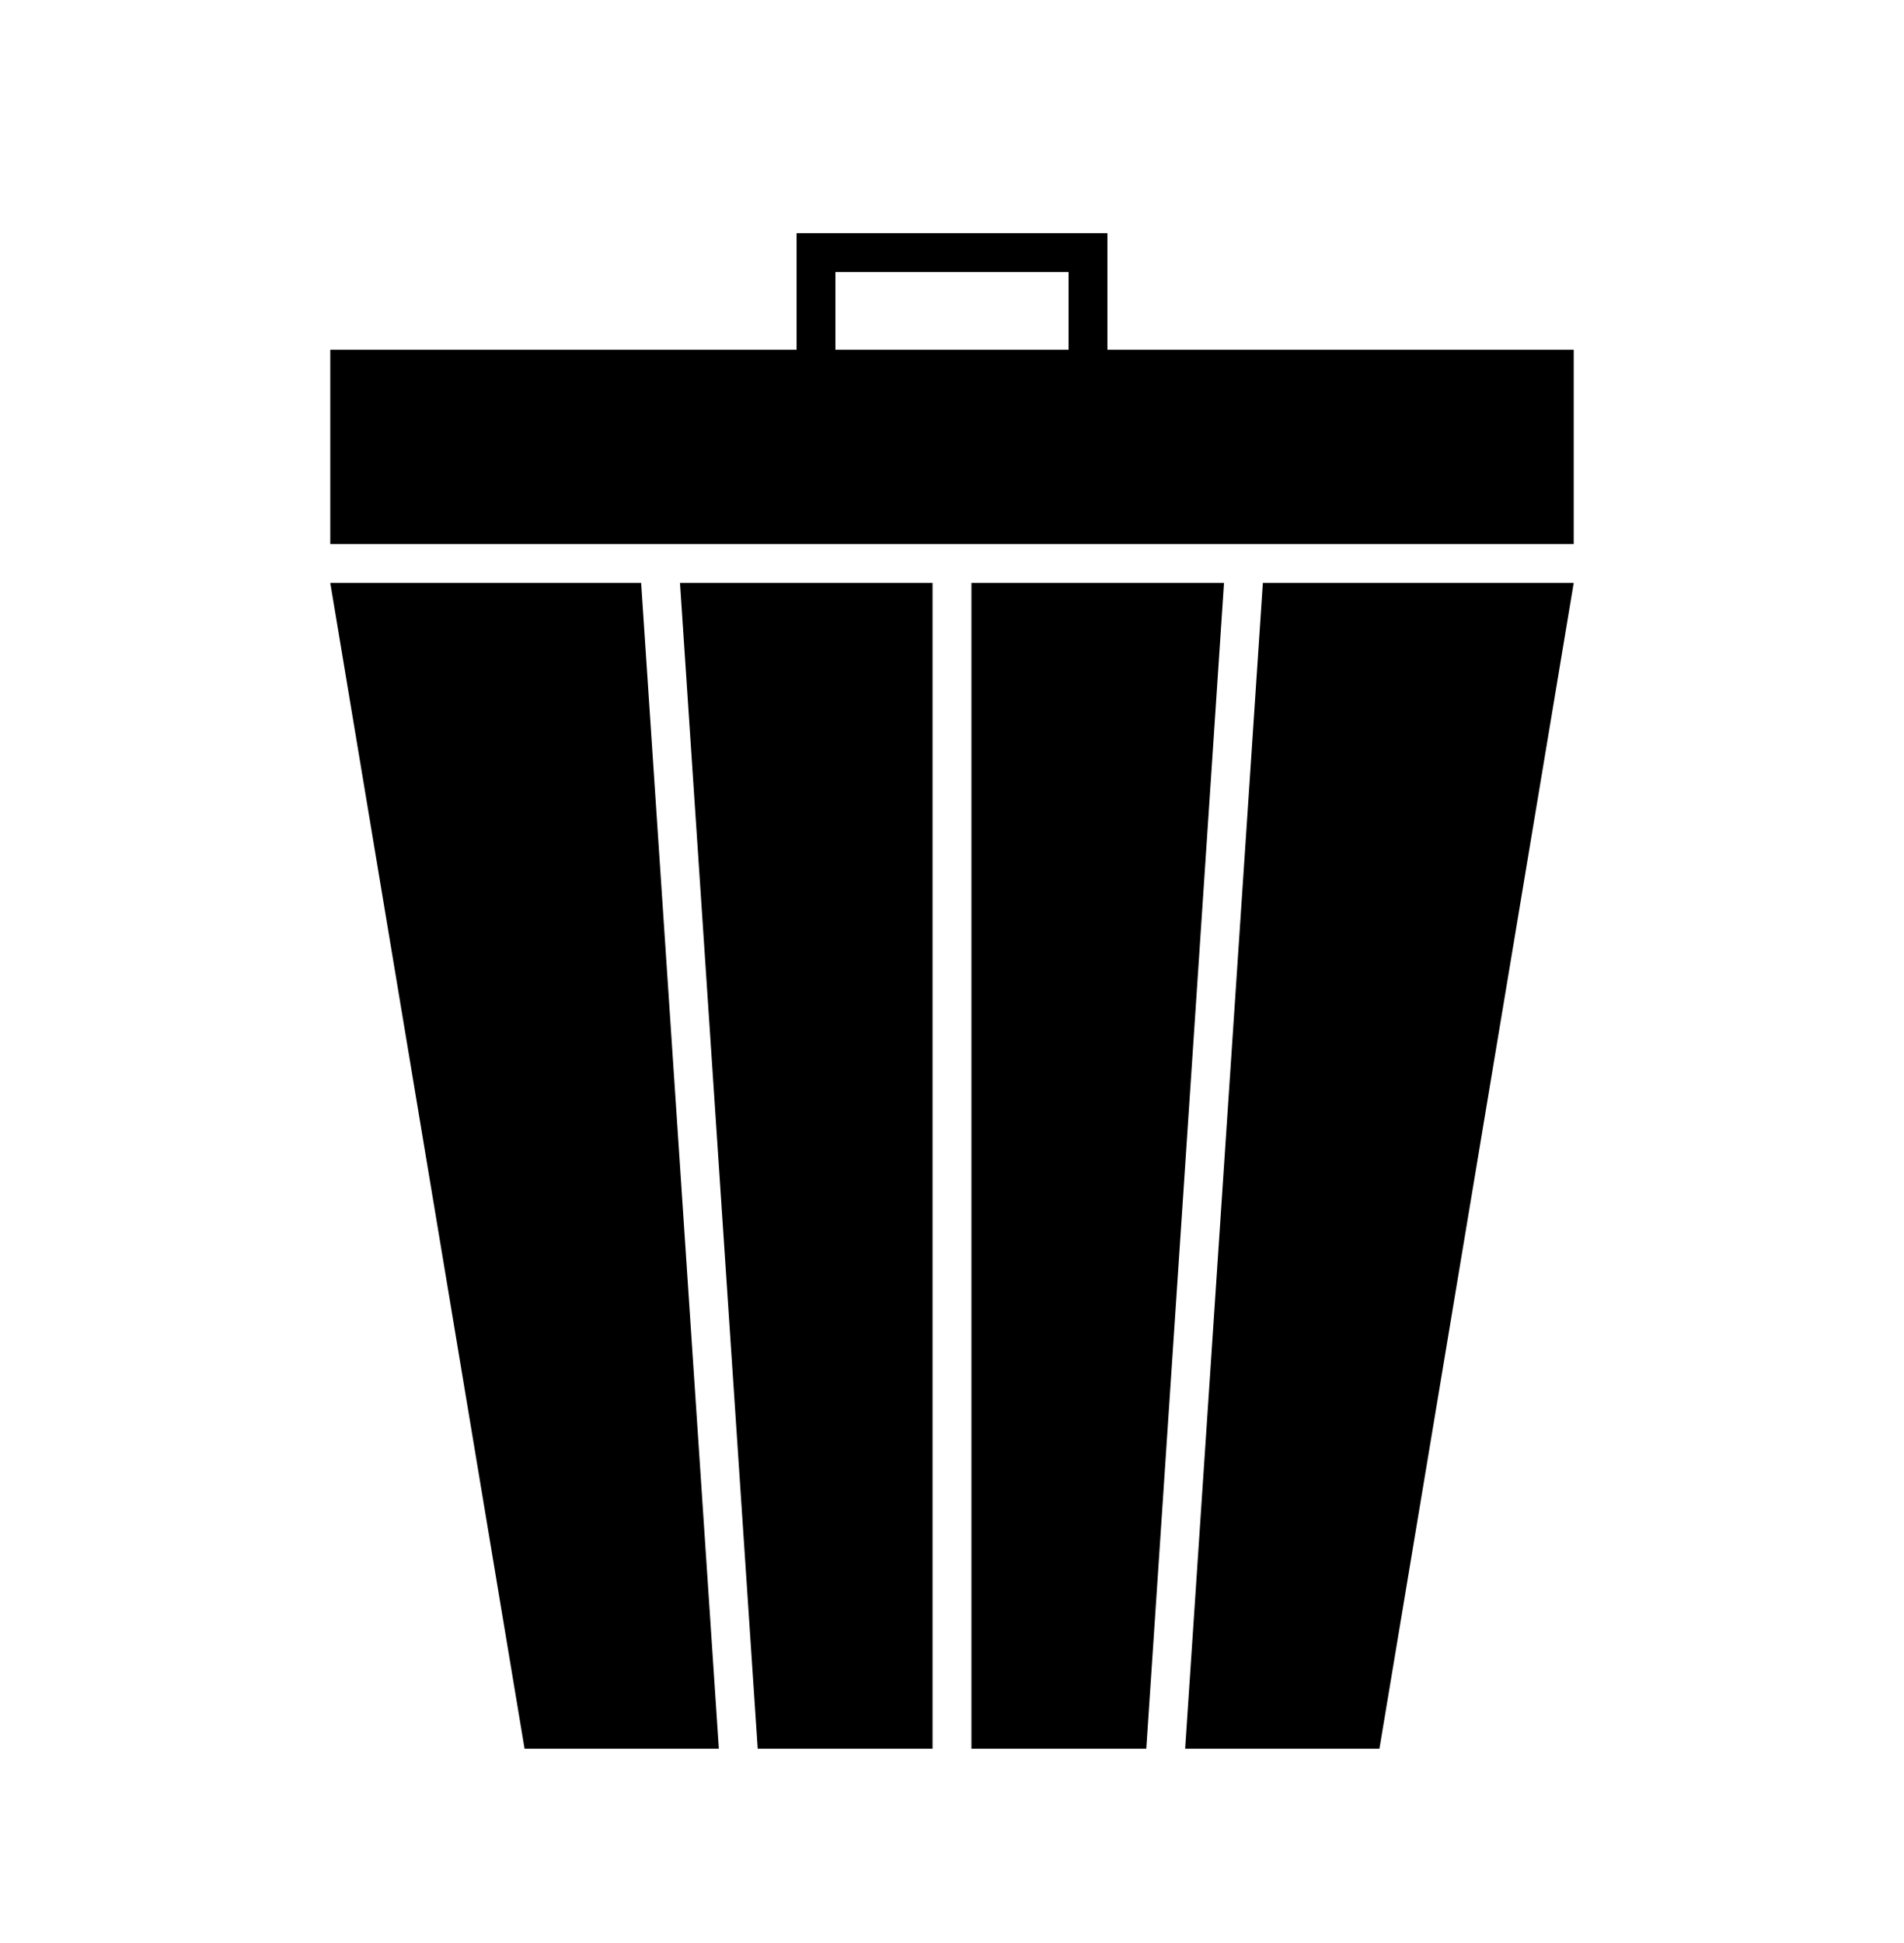 <?xml version="1.0" encoding="utf-8"?>
<!-- Generator: Adobe Illustrator 18.1.1, SVG Export Plug-In . SVG Version: 6.00 Build 0)  -->
<svg version="1.1" id="Layer_1" xmlns="http://www.w3.org/2000/svg" xmlns:xlink="http://www.w3.org/1999/xlink" x="0px" y="0px"
	 viewBox="0 0 49 50" enable-background="new 0 0 49 50" xml:space="preserve">
<polygon points="8.5,15 13.5,45 18.5,45 16.5,15 "/>
<polygon points="40.5,15 35.5,45 30.5,45 32.5,15 "/>
<polygon points="17.5,15 19.5,45 24,45 24,15 "/>
<path d="M28.5,9V6h-8v3h-12v5h32V9H28.5z M27.5,9h-6V7h6V9z"/>
<polygon points="31.5,15 29.5,45 25,45 25,15 "/>
</svg>
